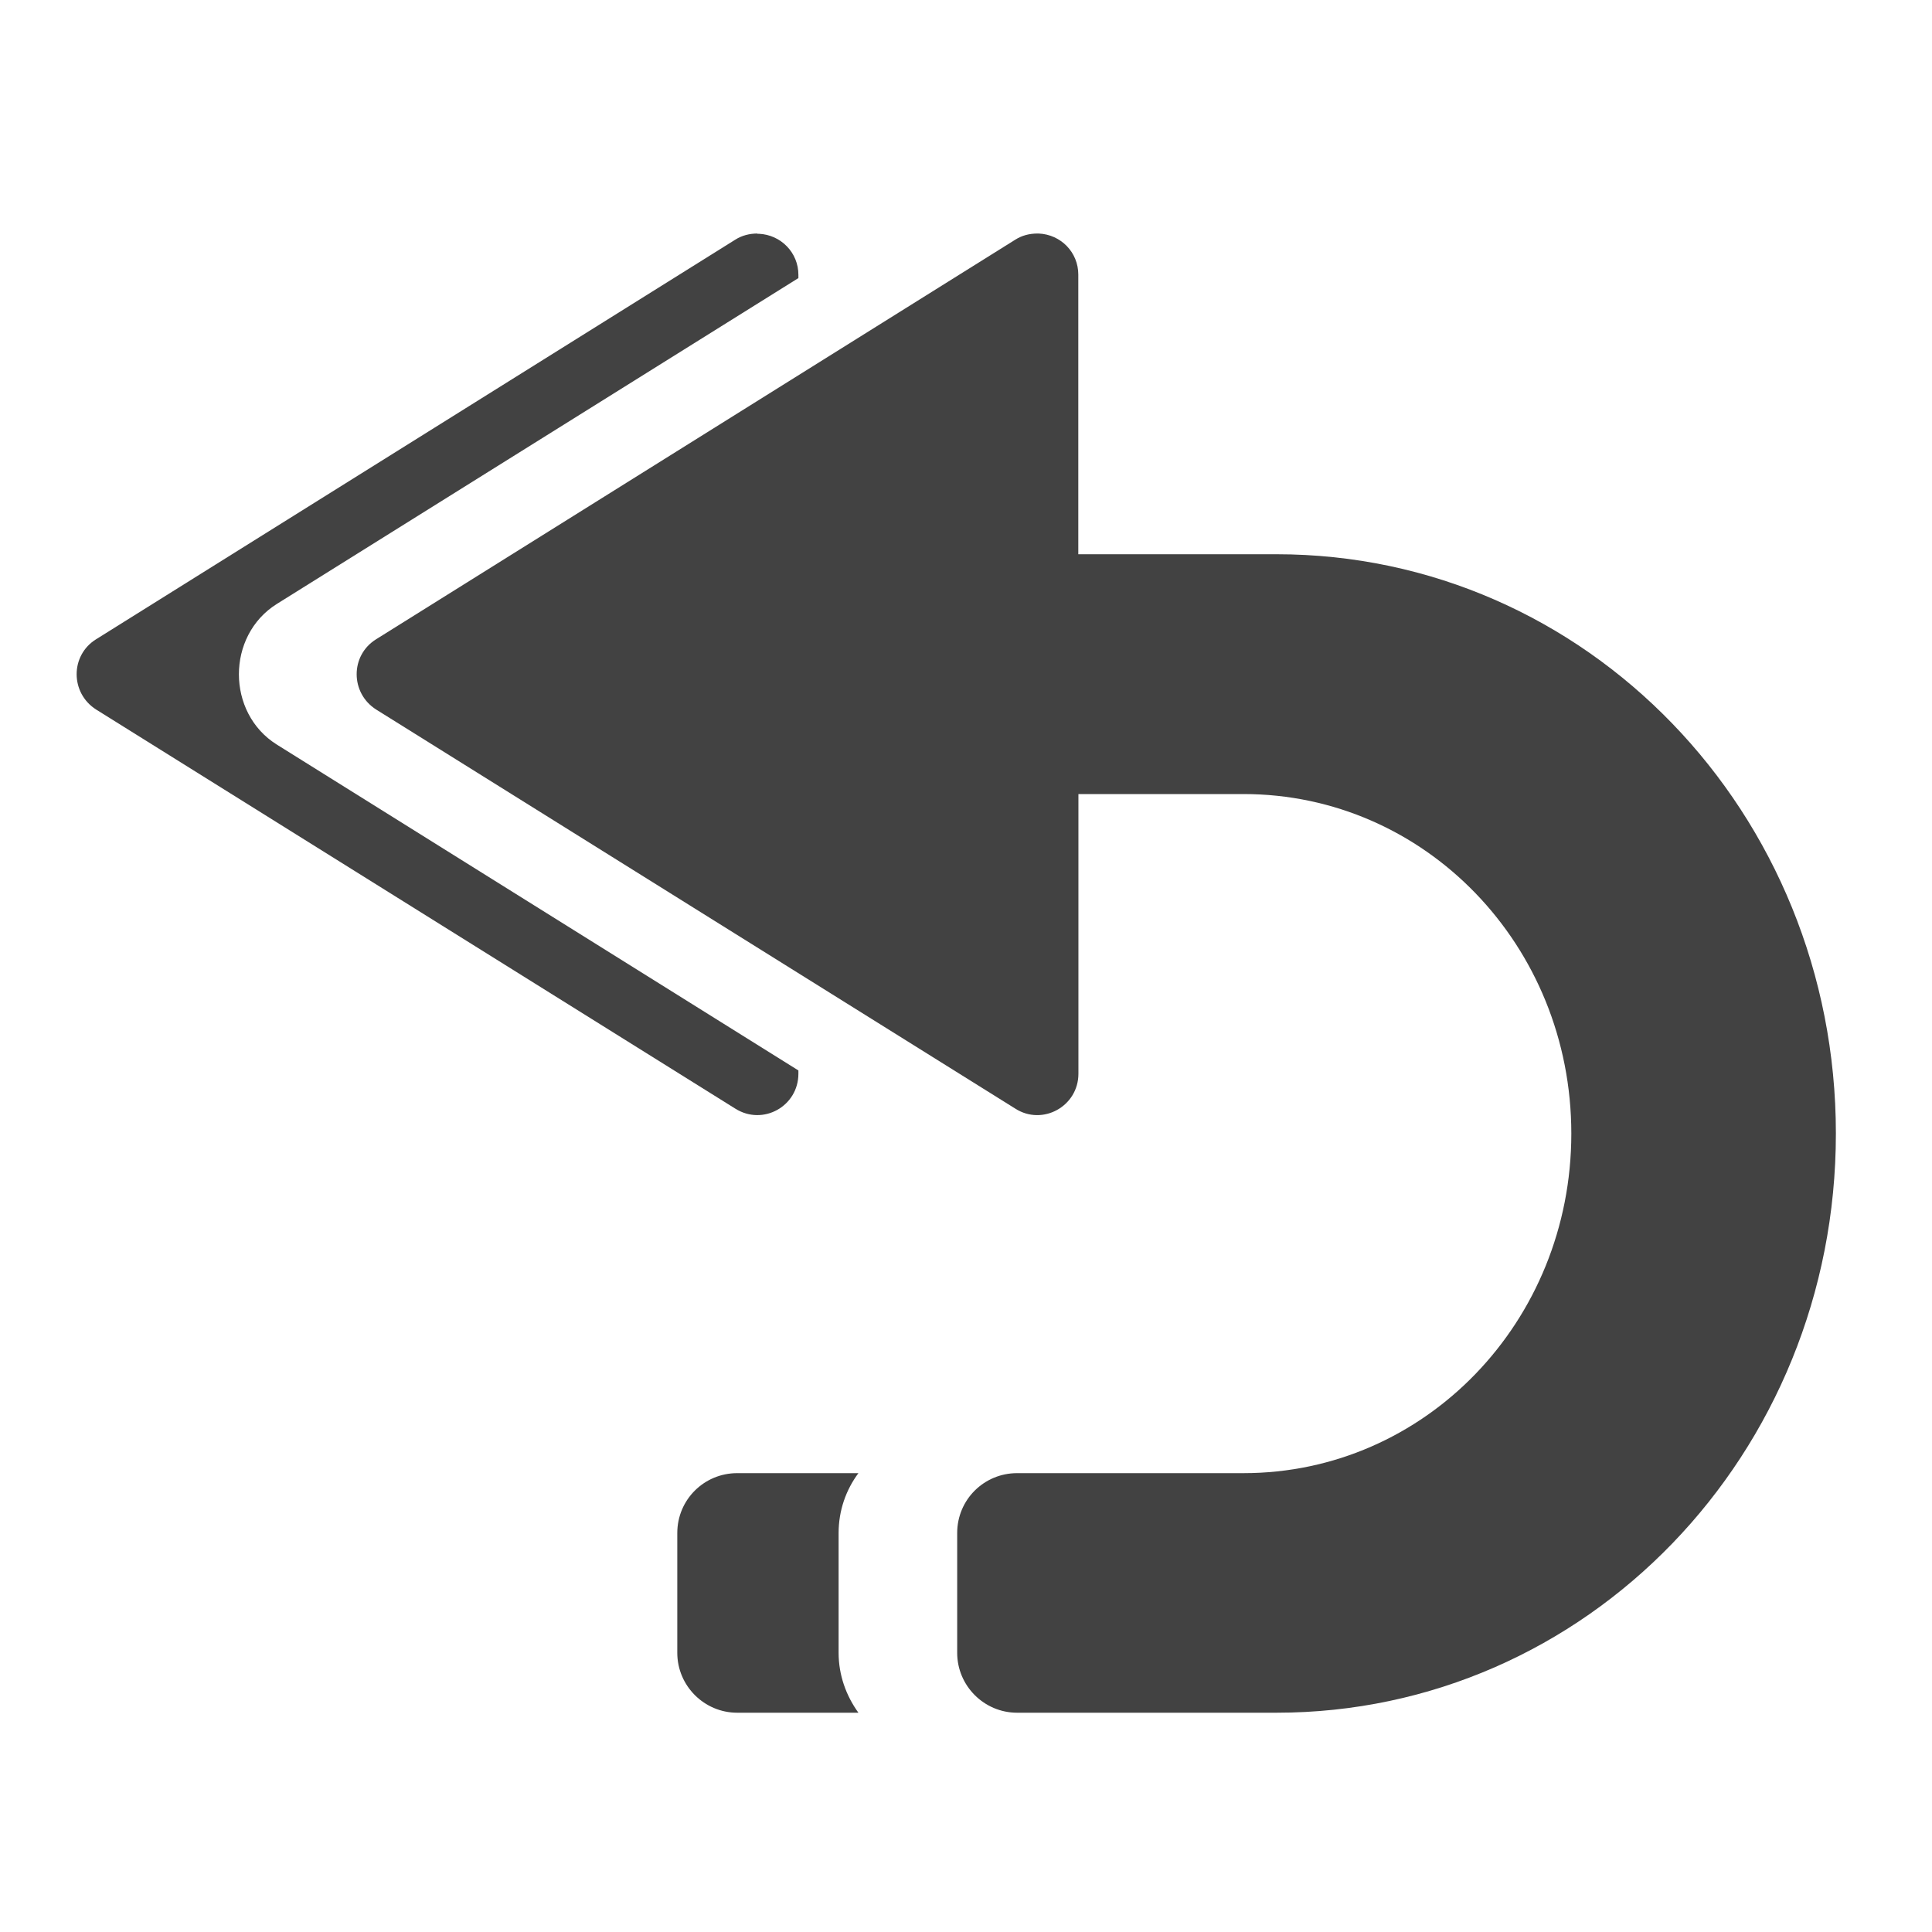 <svg height="16" viewBox="0 0 16 16" width="16" xmlns="http://www.w3.org/2000/svg"><g fill="#424242"><path d="m8.59 1.934h.012c.184.008.328.156.328.34v2.316h1.641c2.566 0 4.633 2.141 4.633 4.797s-2.066 4.797-4.633 4.797h-2.148c-.273 0-.496-.223-.496-.496v-.992c0-.277.223-.496.496-.496h1.875c1.504 0 2.715-1.254 2.715-2.812 0-1.559-1.211-2.812-2.715-2.812h-1.367v2.316c0 .27-.297.434-.523.289l-5.293-3.305c-.215-.137-.215-.449 0-.582l5.293-3.309c.055-.035.117-.051.184-.051zm0 0"/><path d="m6.273 1.934c-.066 0-.129.016-.184.051l-5.293 3.309c-.215.133-.215.445 0 .582l5.293 3.305c.23.145.523-.02.523-.289v-.027l-4.32-2.699c-.418-.262-.418-.902 0-1.164l4.32-2.699v-.027c0-.184-.145-.332-.328-.34-.004 0-.008 0-.012 0zm-.168 10.266c-.273 0-.496.219-.496.496v.992c0 .273.223.496.496.496h1.004c-.102-.141-.164-.312-.164-.496v-.992c0-.188.062-.359.164-.496zm0 0"/></g></svg>